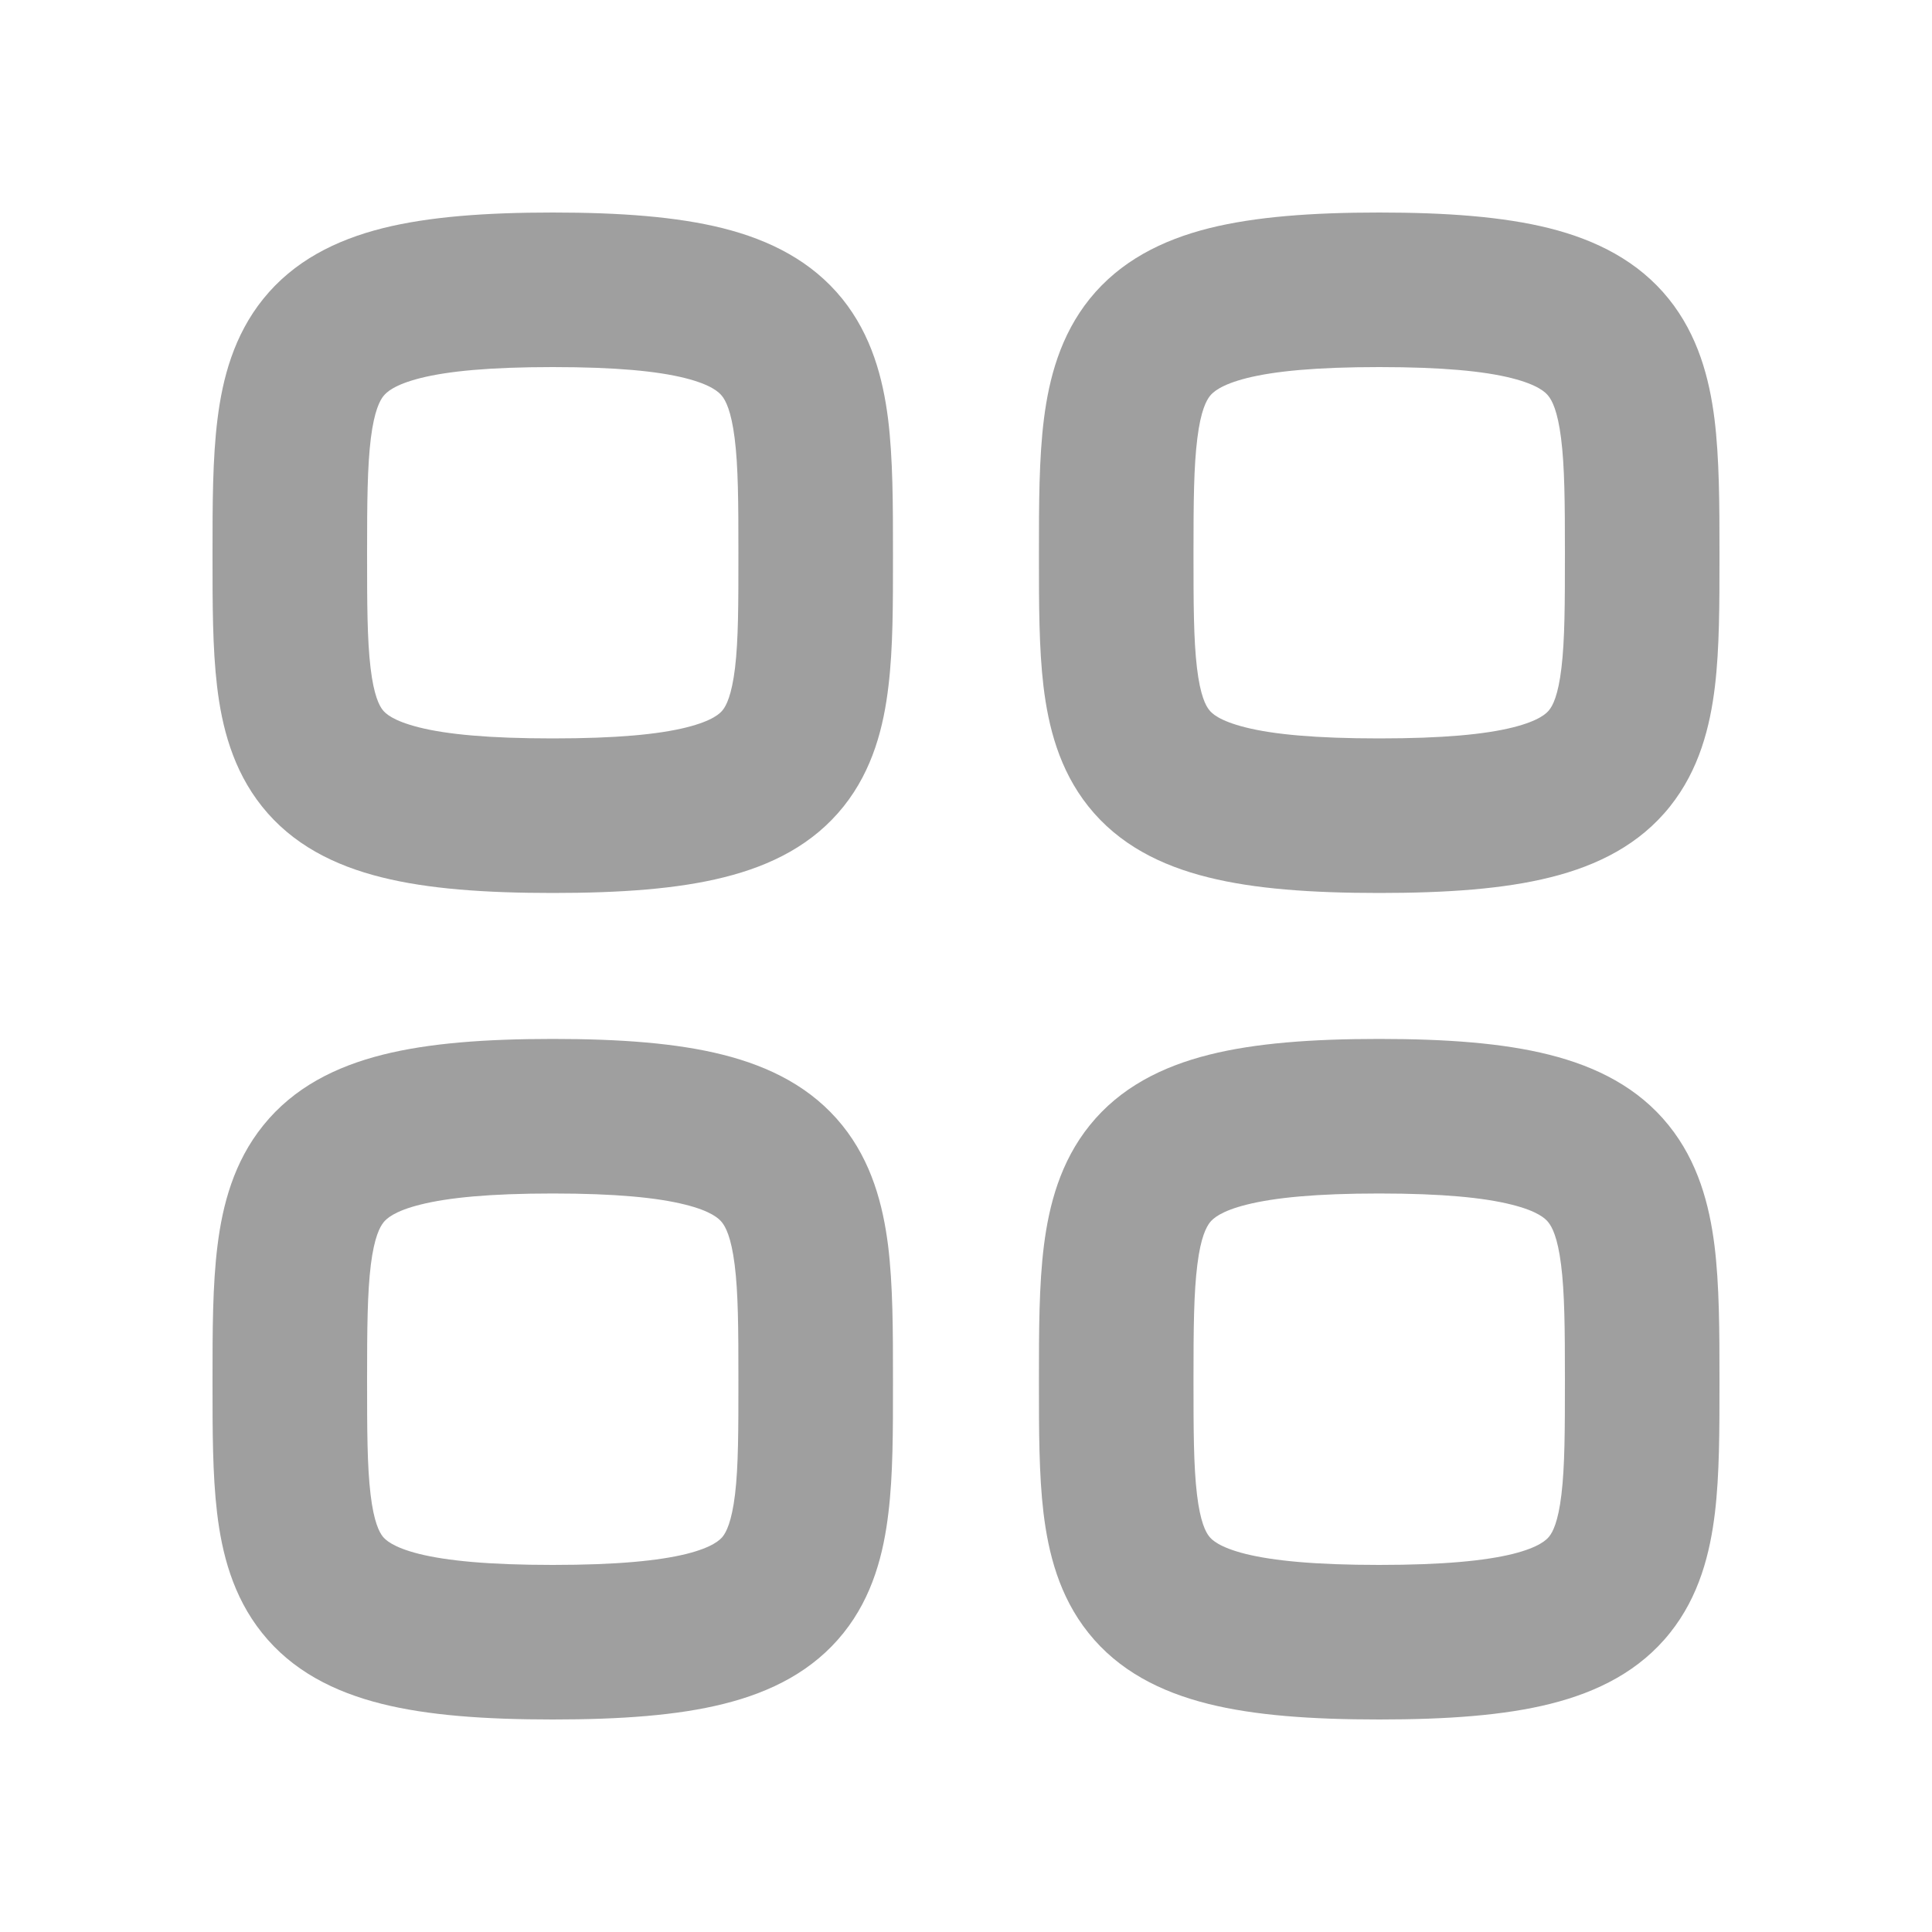 <svg width="20" height="20" viewBox="0 0 20 20" fill="#9F9F9F" xmlns="http://www.w3.org/2000/svg">
<path fill-rule="evenodd" clip-rule="evenodd" d="M3.8 5.722C3.8 5.197 3.803 4.826 3.839 4.536C3.875 4.251 3.933 4.144 3.971 4.098C4 4.062 4.079 3.983 4.352 3.914C4.638 3.842 5.069 3.8 5.722 3.8C6.376 3.8 6.806 3.842 7.092 3.914C7.366 3.983 7.444 4.062 7.473 4.098C7.511 4.144 7.569 4.251 7.605 4.536C7.642 4.826 7.644 5.197 7.644 5.722C7.644 6.25 7.644 6.621 7.609 6.914C7.574 7.201 7.517 7.306 7.482 7.35C7.456 7.383 7.381 7.461 7.106 7.53C6.818 7.602 6.384 7.644 5.722 7.644C5.06 7.644 4.626 7.602 4.339 7.53C4.064 7.461 3.988 7.383 3.962 7.35C3.927 7.306 3.87 7.201 3.836 6.914C3.801 6.621 3.8 6.25 3.8 5.722ZM5.722 2.2C5.026 2.2 4.44 2.243 3.963 2.362C3.473 2.485 3.04 2.704 2.726 3.093C2.42 3.472 2.304 3.918 2.252 4.335C2.2 4.746 2.2 5.227 2.2 5.722L2.2 5.773C2.2 6.248 2.2 6.709 2.247 7.104C2.296 7.519 2.408 7.967 2.712 8.348C3.025 8.741 3.46 8.96 3.951 9.082C4.43 9.202 5.019 9.244 5.722 9.244C6.426 9.244 7.015 9.202 7.493 9.082C7.985 8.96 8.419 8.741 8.733 8.348C9.037 7.967 9.148 7.519 9.197 7.104C9.245 6.709 9.244 6.248 9.244 5.773V5.773L9.244 5.722C9.244 5.227 9.244 4.746 9.193 4.335C9.14 3.918 9.024 3.472 8.719 3.093C8.404 2.704 7.971 2.485 7.481 2.362C7.004 2.243 6.419 2.2 5.722 2.2ZM12.355 5.722C12.355 5.197 12.358 4.826 12.395 4.536C12.43 4.251 12.489 4.144 12.526 4.098C12.555 4.062 12.634 3.983 12.907 3.914C13.194 3.842 13.624 3.8 14.277 3.8C14.931 3.8 15.361 3.842 15.647 3.914C15.921 3.983 16 4.062 16.028 4.098C16.066 4.144 16.124 4.251 16.16 4.536C16.197 4.826 16.2 5.197 16.2 5.722C16.2 6.25 16.199 6.621 16.164 6.914C16.13 7.201 16.073 7.306 16.037 7.35C16.011 7.383 15.936 7.461 15.661 7.53C15.373 7.602 14.939 7.644 14.277 7.644C13.616 7.644 13.181 7.602 12.894 7.53C12.619 7.461 12.543 7.383 12.518 7.35C12.482 7.306 12.425 7.201 12.391 6.914C12.356 6.621 12.355 6.25 12.355 5.722ZM14.277 2.2C13.581 2.2 12.996 2.243 12.518 2.362C12.028 2.485 11.595 2.704 11.281 3.093C10.976 3.472 10.86 3.918 10.807 4.335C10.755 4.746 10.755 5.227 10.755 5.722L10.755 5.773V5.773C10.755 6.248 10.755 6.709 10.802 7.104C10.852 7.519 10.963 7.967 11.267 8.348C11.58 8.741 12.015 8.96 12.506 9.082C12.985 9.202 13.574 9.244 14.277 9.244C14.981 9.244 15.57 9.202 16.049 9.082C16.54 8.96 16.975 8.741 17.288 8.348C17.592 7.967 17.703 7.519 17.753 7.104C17.8 6.709 17.8 6.248 17.8 5.773V5.773L17.8 5.722C17.8 5.227 17.799 4.746 17.748 4.335C17.695 3.918 17.579 3.472 17.274 3.093C16.96 2.704 16.526 2.485 16.036 2.362C15.559 2.243 14.974 2.2 14.277 2.2ZM3.839 13.091C3.803 13.382 3.8 13.752 3.8 14.278C3.8 14.806 3.801 15.177 3.836 15.47C3.87 15.757 3.927 15.861 3.962 15.906C3.988 15.938 4.064 16.017 4.339 16.086C4.626 16.157 5.06 16.2 5.722 16.2C6.384 16.2 6.818 16.157 7.106 16.086C7.381 16.017 7.456 15.938 7.482 15.906C7.517 15.861 7.574 15.757 7.609 15.47C7.644 15.177 7.644 14.806 7.644 14.278C7.644 13.752 7.642 13.382 7.605 13.091C7.569 12.806 7.511 12.7 7.473 12.653C7.444 12.617 7.366 12.538 7.092 12.47C6.806 12.398 6.376 12.355 5.722 12.355C5.069 12.355 4.638 12.398 4.352 12.47C4.079 12.538 4 12.617 3.971 12.653C3.933 12.7 3.875 12.806 3.839 13.091ZM3.963 10.918C4.44 10.798 5.026 10.755 5.722 10.755C6.419 10.755 7.004 10.798 7.481 10.918C7.971 11.041 8.404 11.259 8.719 11.649C9.024 12.027 9.14 12.474 9.193 12.891C9.244 13.302 9.244 13.782 9.244 14.278L9.244 14.329V14.329C9.244 14.804 9.245 15.265 9.197 15.659C9.148 16.074 9.037 16.523 8.733 16.903C8.419 17.296 7.985 17.515 7.493 17.638C7.015 17.758 6.426 17.8 5.722 17.8C5.019 17.8 4.43 17.758 3.951 17.638C3.46 17.515 3.025 17.296 2.712 16.903C2.408 16.523 2.296 16.074 2.247 15.659C2.2 15.265 2.2 14.804 2.2 14.329L2.2 14.278C2.2 13.782 2.2 13.302 2.252 12.891C2.304 12.474 2.42 12.027 2.726 11.649C3.04 11.259 3.473 11.041 3.963 10.918ZM12.355 14.278C12.355 13.752 12.358 13.382 12.395 13.091C12.43 12.806 12.489 12.7 12.526 12.653C12.555 12.617 12.634 12.538 12.907 12.47C13.194 12.398 13.624 12.355 14.277 12.355C14.931 12.355 15.361 12.398 15.647 12.47C15.921 12.538 16 12.617 16.028 12.653C16.066 12.7 16.124 12.806 16.16 13.091C16.197 13.382 16.2 13.752 16.2 14.278C16.2 14.806 16.199 15.177 16.164 15.47C16.13 15.757 16.073 15.861 16.037 15.906C16.011 15.938 15.936 16.017 15.661 16.086C15.373 16.157 14.939 16.2 14.277 16.2C13.616 16.2 13.181 16.157 12.894 16.086C12.619 16.017 12.543 15.938 12.518 15.906C12.482 15.861 12.425 15.757 12.391 15.47C12.356 15.177 12.355 14.806 12.355 14.278ZM14.277 10.755C13.581 10.755 12.996 10.798 12.518 10.918C12.028 11.041 11.595 11.259 11.281 11.649C10.976 12.027 10.86 12.474 10.807 12.891C10.755 13.302 10.755 13.782 10.755 14.278L10.755 14.329V14.329C10.755 14.804 10.755 15.265 10.802 15.659C10.852 16.074 10.963 16.523 11.267 16.903C11.58 17.296 12.015 17.515 12.506 17.638C12.985 17.758 13.574 17.8 14.277 17.8C14.981 17.8 15.57 17.758 16.049 17.638C16.54 17.515 16.975 17.296 17.288 16.903C17.592 16.523 17.703 16.074 17.753 15.659C17.8 15.265 17.8 14.804 17.8 14.329V14.329L17.8 14.278C17.8 13.782 17.799 13.302 17.748 12.891C17.695 12.474 17.579 12.027 17.274 11.649C16.96 11.259 16.526 11.041 16.036 10.918C15.559 10.798 14.974 10.755 14.277 10.755Z" />
</svg>
